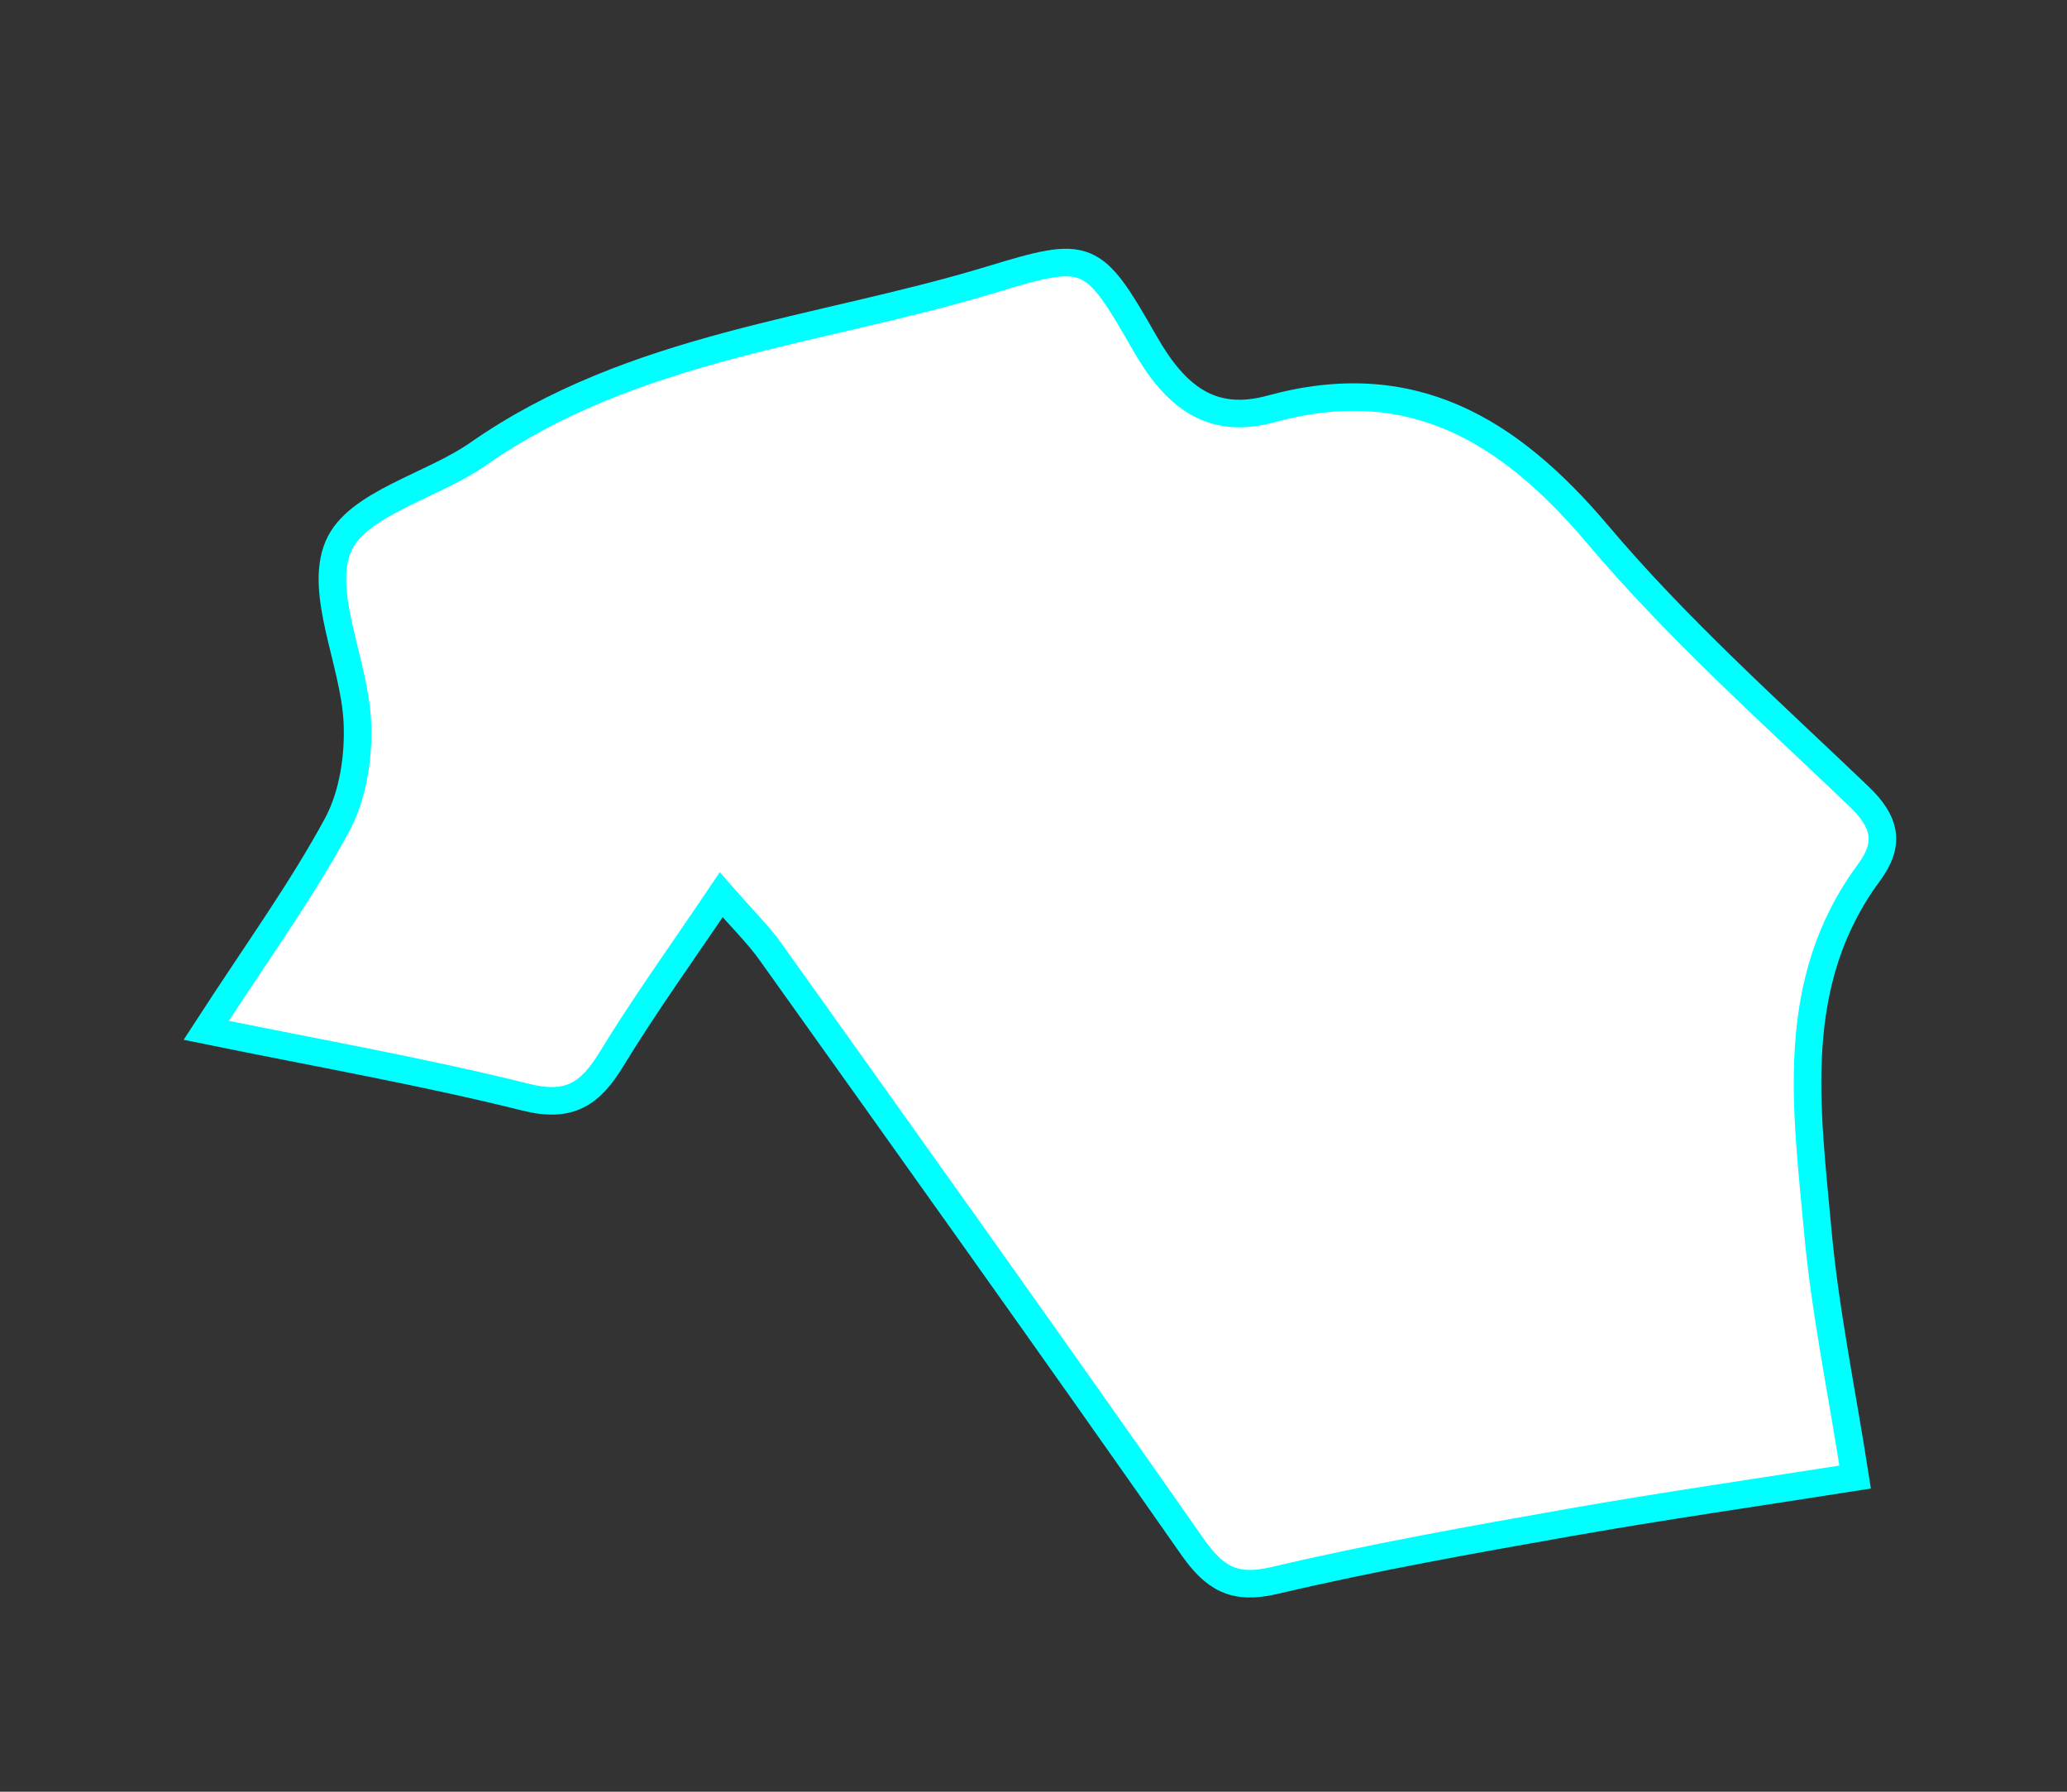 <?xml version="1.0" encoding="utf-8"?>
<!-- Generator: Adobe Illustrator 16.0.0, SVG Export Plug-In . SVG Version: 6.00 Build 0)  -->
<!DOCTYPE svg PUBLIC "-//W3C//DTD SVG 1.1//EN" "http://www.w3.org/Graphics/SVG/1.1/DTD/svg11.dtd">
<svg version="1.1" id="레이어_1" xmlns="http://www.w3.org/2000/svg" xmlns:xlink="http://www.w3.org/1999/xlink" x="0px"
	 y="0px" width="150px" height="130px" viewBox="0 0 150 130" enable-background="new 0 0 150 130" xml:space="preserve">
<rect x="0" y="0" width="150" height="130" fill="#333333" stroke="none"/>
<path id="강서갑" fill="#FFFFFF" stroke="#00FFFF" stroke-width="2" stroke-miterlimit="10" d="M134.627,107.169
	c-7.131,1.124-13.909,2.095-20.65,3.282c-7.191,1.27-14.396,2.55-21.504,4.225c-2.928,0.689-4.342-0.166-5.967-2.49
	C76.407,97.746,66.157,83.414,55.925,69.068c-0.916-1.282-2.062-2.397-3.587-4.149c-2.784,4.136-5.527,7.938-7.968,11.933
	c-1.536,2.518-3.039,3.549-6.21,2.758c-7.433-1.854-14.994-3.178-23.195-4.854c3.668-5.662,6.899-10.107,9.495-14.902
	c1.177-2.17,1.605-5.067,1.467-7.583c-0.238-4.301-2.807-9.27-1.37-12.632c1.336-3.124,6.749-4.334,10.149-6.706
	c11.226-7.833,24.693-8.835,37.227-12.647c7.032-2.138,7.35-2.032,11.133,4.598c2.209,3.871,4.803,5.984,9.172,4.786
	c10.143-2.779,17.242,1.46,23.711,9.115c5.757,6.814,12.479,12.811,18.941,18.988c1.951,1.869,2.295,3.431,0.729,5.552
	c-5.878,7.953-4.52,17.045-3.711,25.936C132.441,95.129,133.657,100.939,134.627,107.169z"/>
</svg>
